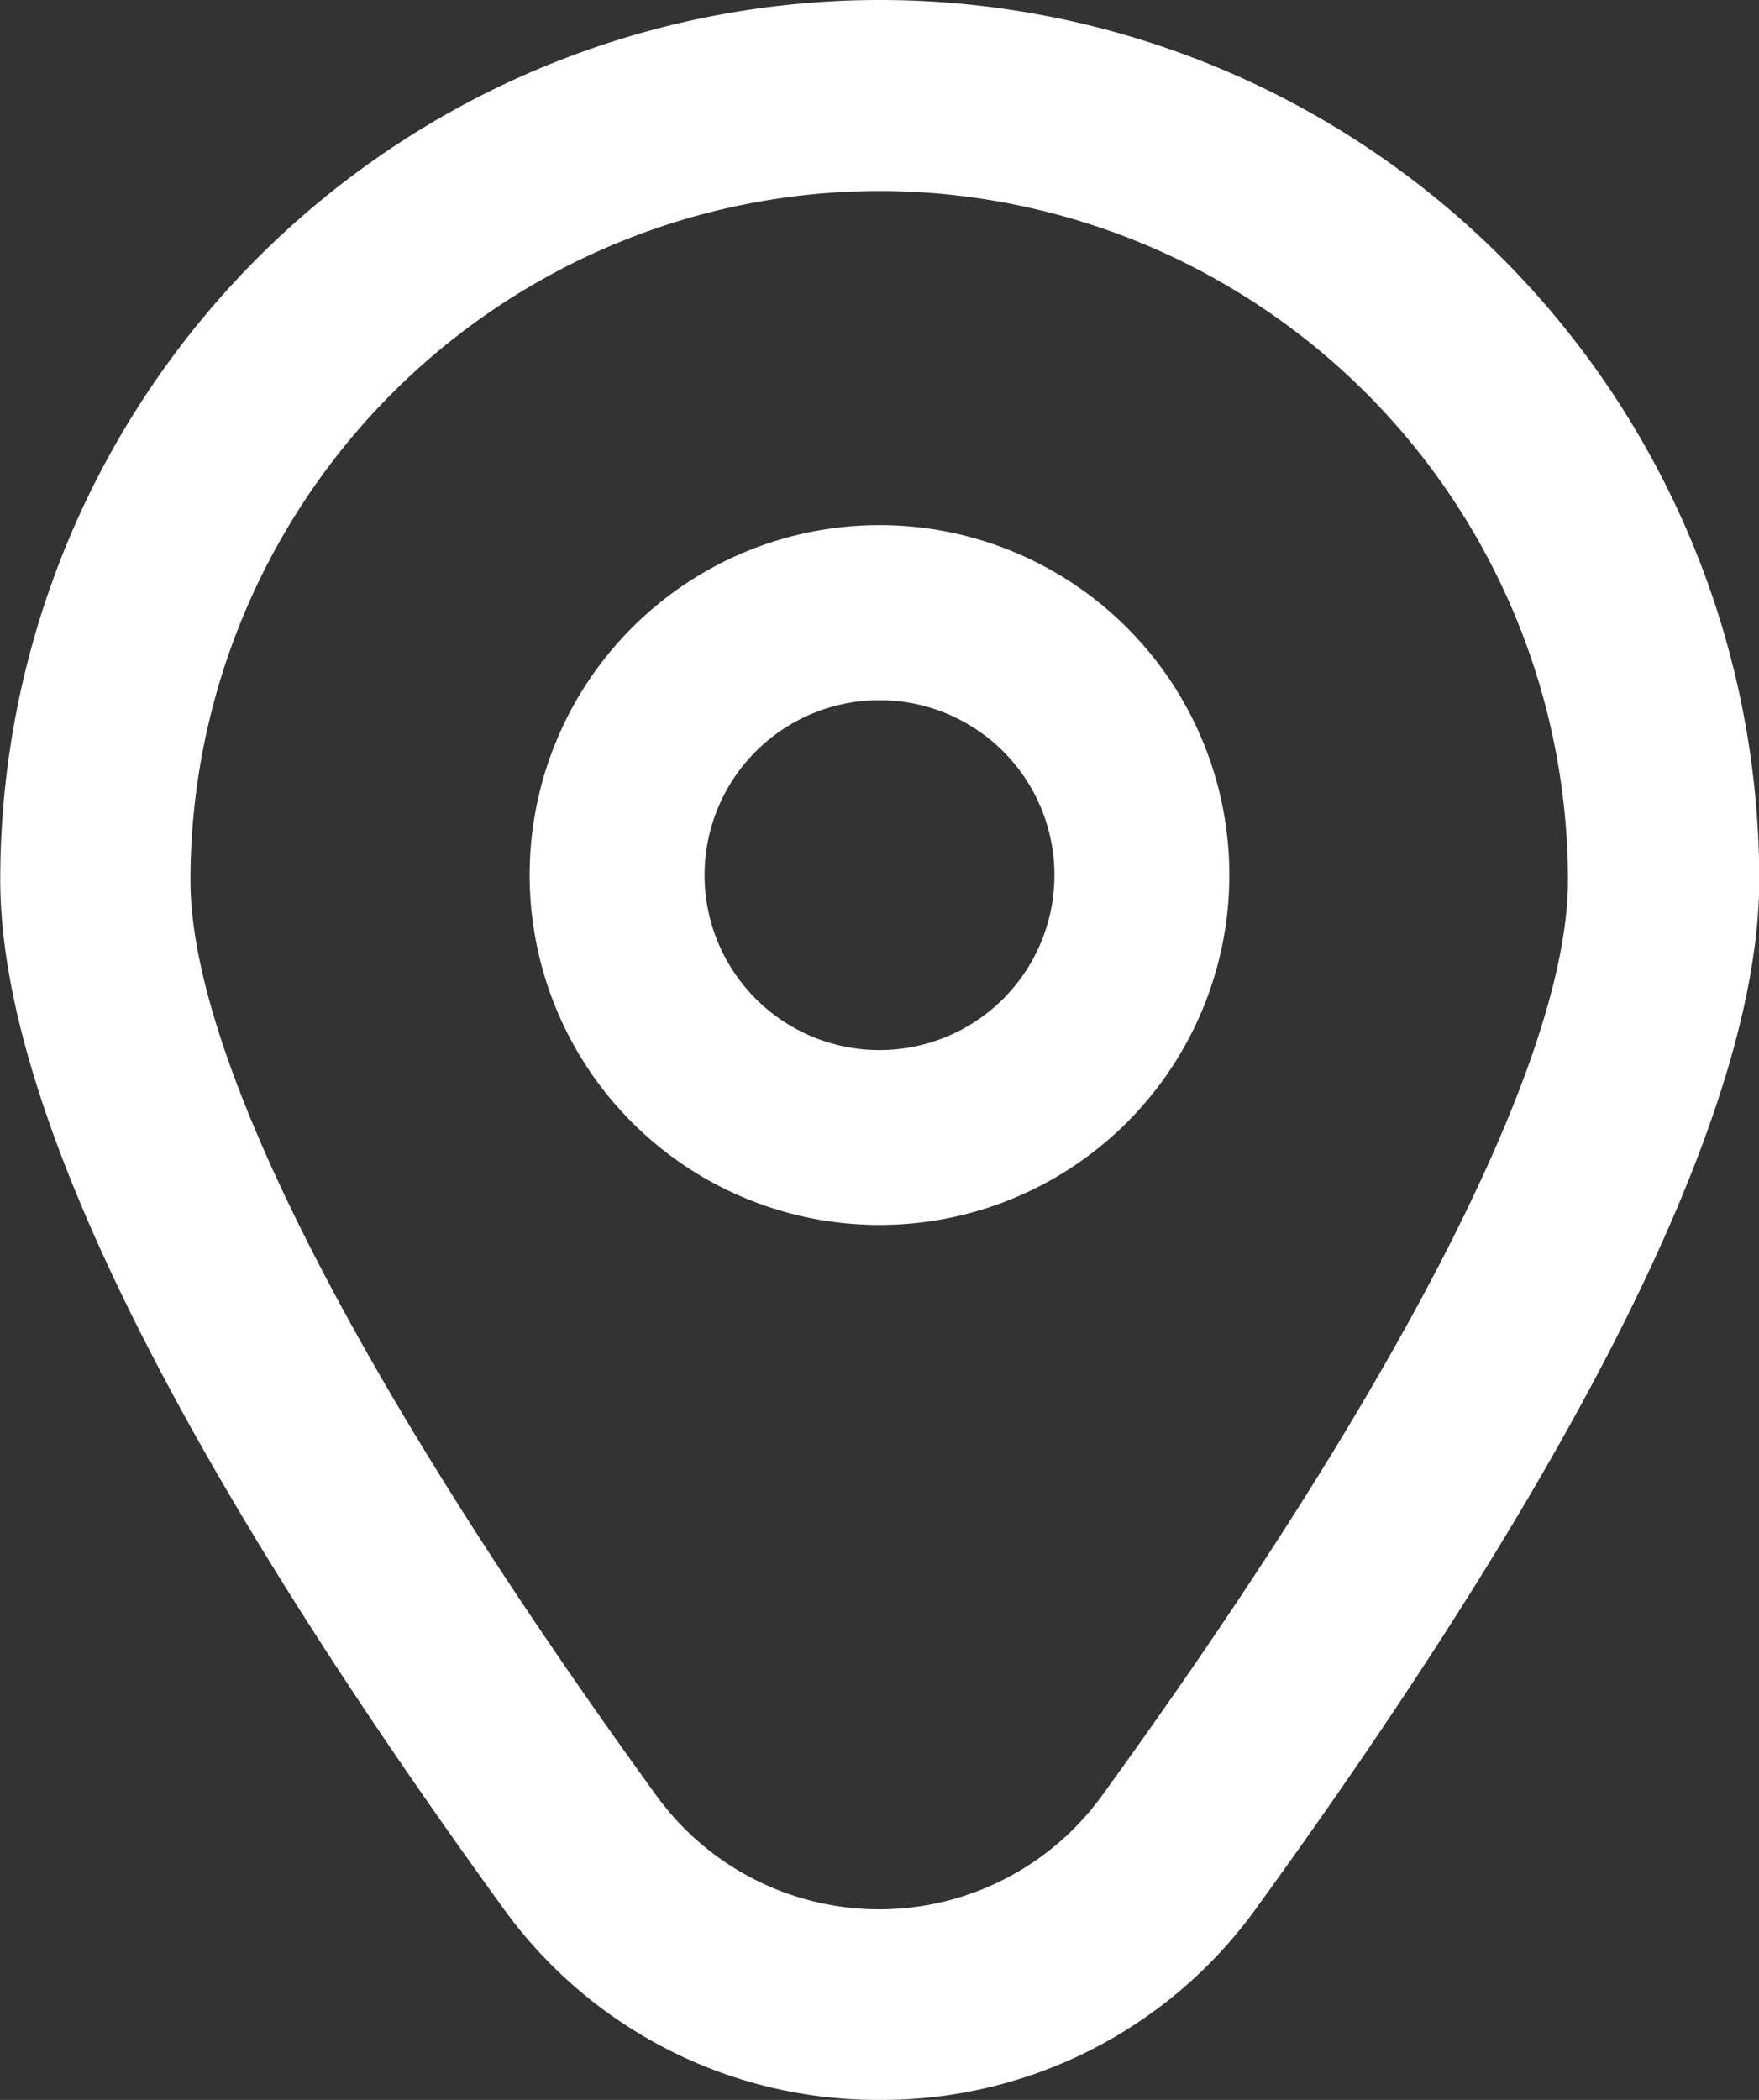 <svg xmlns="http://www.w3.org/2000/svg" width="21.188" height="25.289" viewBox="0 0 21.188 25.289">
  <rect x="0" y="0" width="21.188" height="25.289" fill="#333333" stroke="none"/>
  <g id="marqueur" transform="translate(-1.945 0.002)">
    <path id="Tracé_1" data-name="Tracé 1" d="M12.214,6a4.214,4.214,0,1,0,4.214,4.214A4.214,4.214,0,0,0,12.214,6Zm0,6.322a2.107,2.107,0,1,1,2.107-2.107A2.107,2.107,0,0,1,12.214,12.322Z" transform="translate(0.325 0.322)" fill="#fff"/>
    <path id="Tracé_2" data-name="Tracé 2" d="M12.539,25.287A5.554,5.554,0,0,1,8,22.969c-4.015-5.539-6.052-9.7-6.052-12.377a10.594,10.594,0,1,1,21.188,0c0,2.674-2.037,6.838-6.052,12.377a5.554,5.554,0,0,1-4.542,2.318Zm0-22.989a8.306,8.306,0,0,0-8.3,8.3c0,2.118,1.995,6.034,5.615,11.027a3.314,3.314,0,0,0,5.363,0c3.62-4.993,5.615-8.909,5.615-11.027a8.306,8.306,0,0,0-8.3-8.3Z" transform="translate(0)" fill="#fff"/>
  </g>
</svg>
